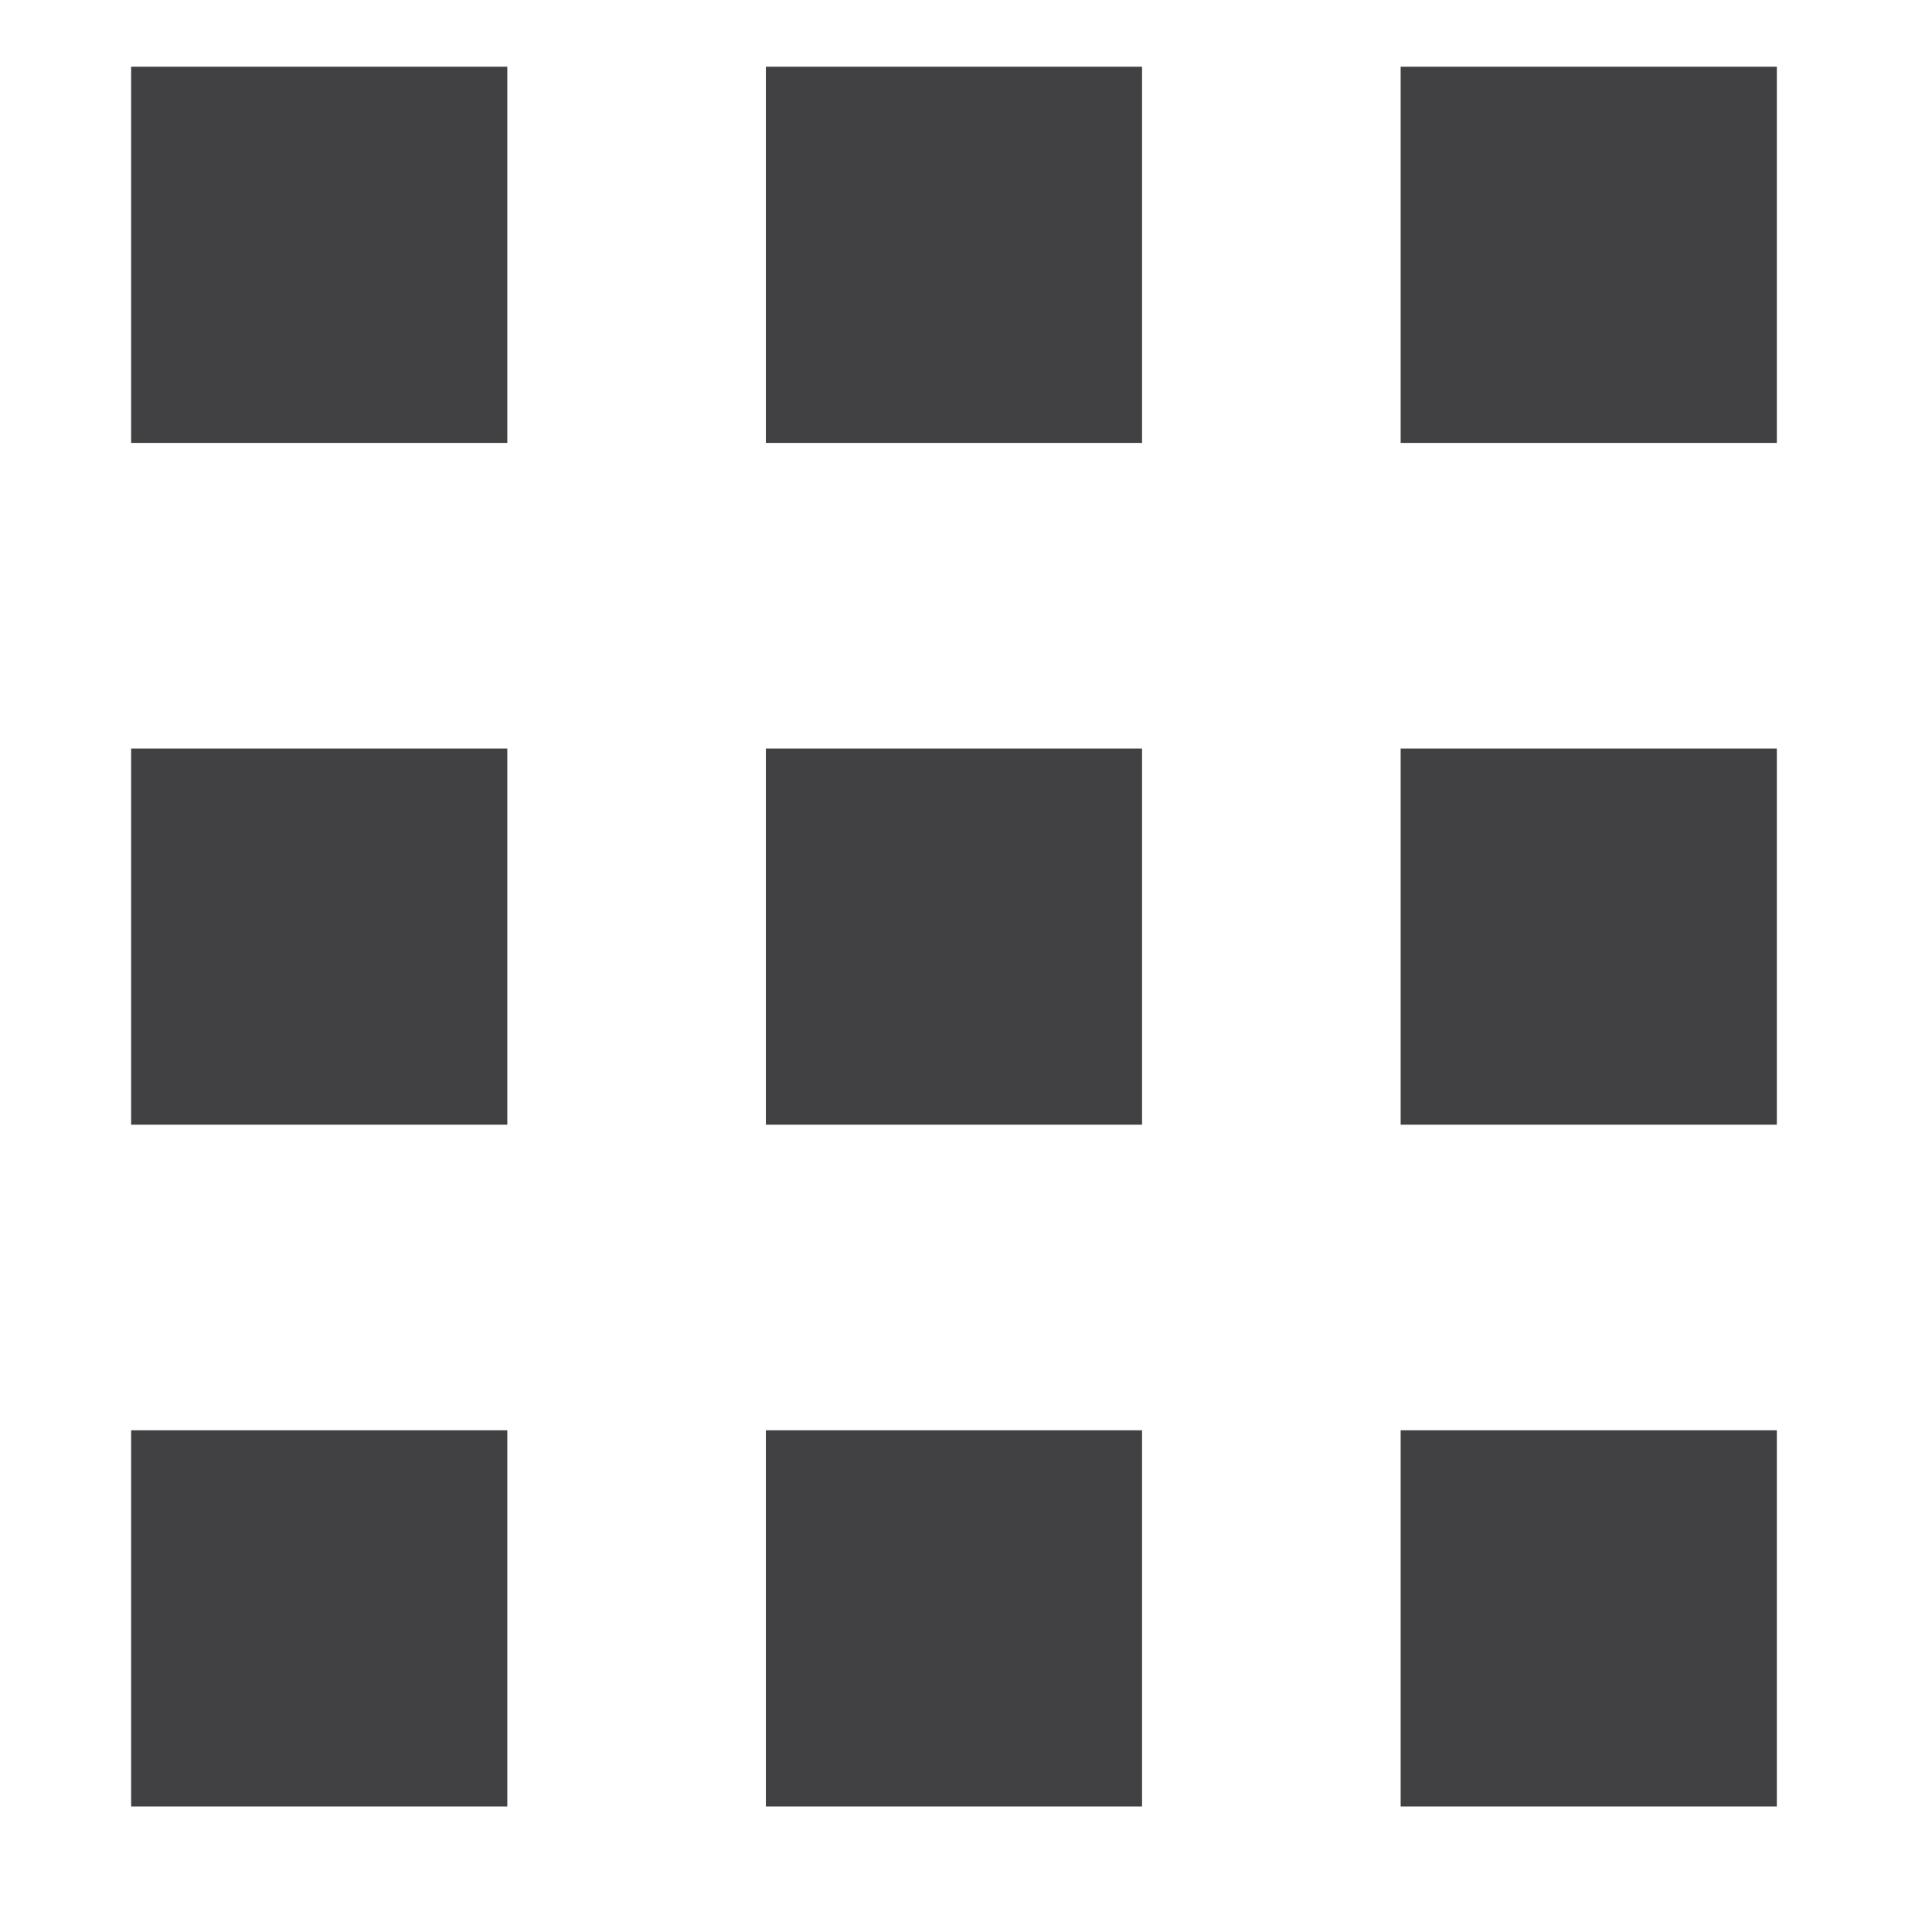 <?xml version="1.0" encoding="utf-8"?>
<!-- Generator: Adobe Illustrator 16.0.0, SVG Export Plug-In . SVG Version: 6.00 Build 0)  -->
<!DOCTYPE svg PUBLIC "-//W3C//DTD SVG 1.1//EN" "http://www.w3.org/Graphics/SVG/1.1/DTD/svg11.dtd">
<svg version="1.1" id="Layer_1" xmlns="http://www.w3.org/2000/svg" xmlns:xlink="http://www.w3.org/1999/xlink" x="0px" y="0px"
	 width="48px" height="48px" viewBox="0 0 48 48" enable-background="new 0 0 48 48" xml:space="preserve">
<g>
	<rect x="3.258" y="1.658" fill="#414042" width="9.346" height="9.346"/>
	<rect x="19.028" y="1.658" fill="#414042" width="9.346" height="9.346"/>
	<rect x="34.799" y="1.658" fill="#414042" width="9.346" height="9.346"/>
	<rect x="3.258" y="18.597" fill="#414042" width="9.346" height="9.346"/>
	<rect x="19.028" y="18.597" fill="#414042" width="9.346" height="9.346"/>
	<rect x="34.799" y="18.597" fill="#414042" width="9.346" height="9.346"/>
	<rect x="3.258" y="35.535" fill="#414042" width="9.346" height="9.346"/>
	<rect x="19.028" y="35.535" fill="#414042" width="9.346" height="9.346"/>
	<rect x="34.799" y="35.535" fill="#414042" width="9.346" height="9.346"/>
</g>
</svg>
